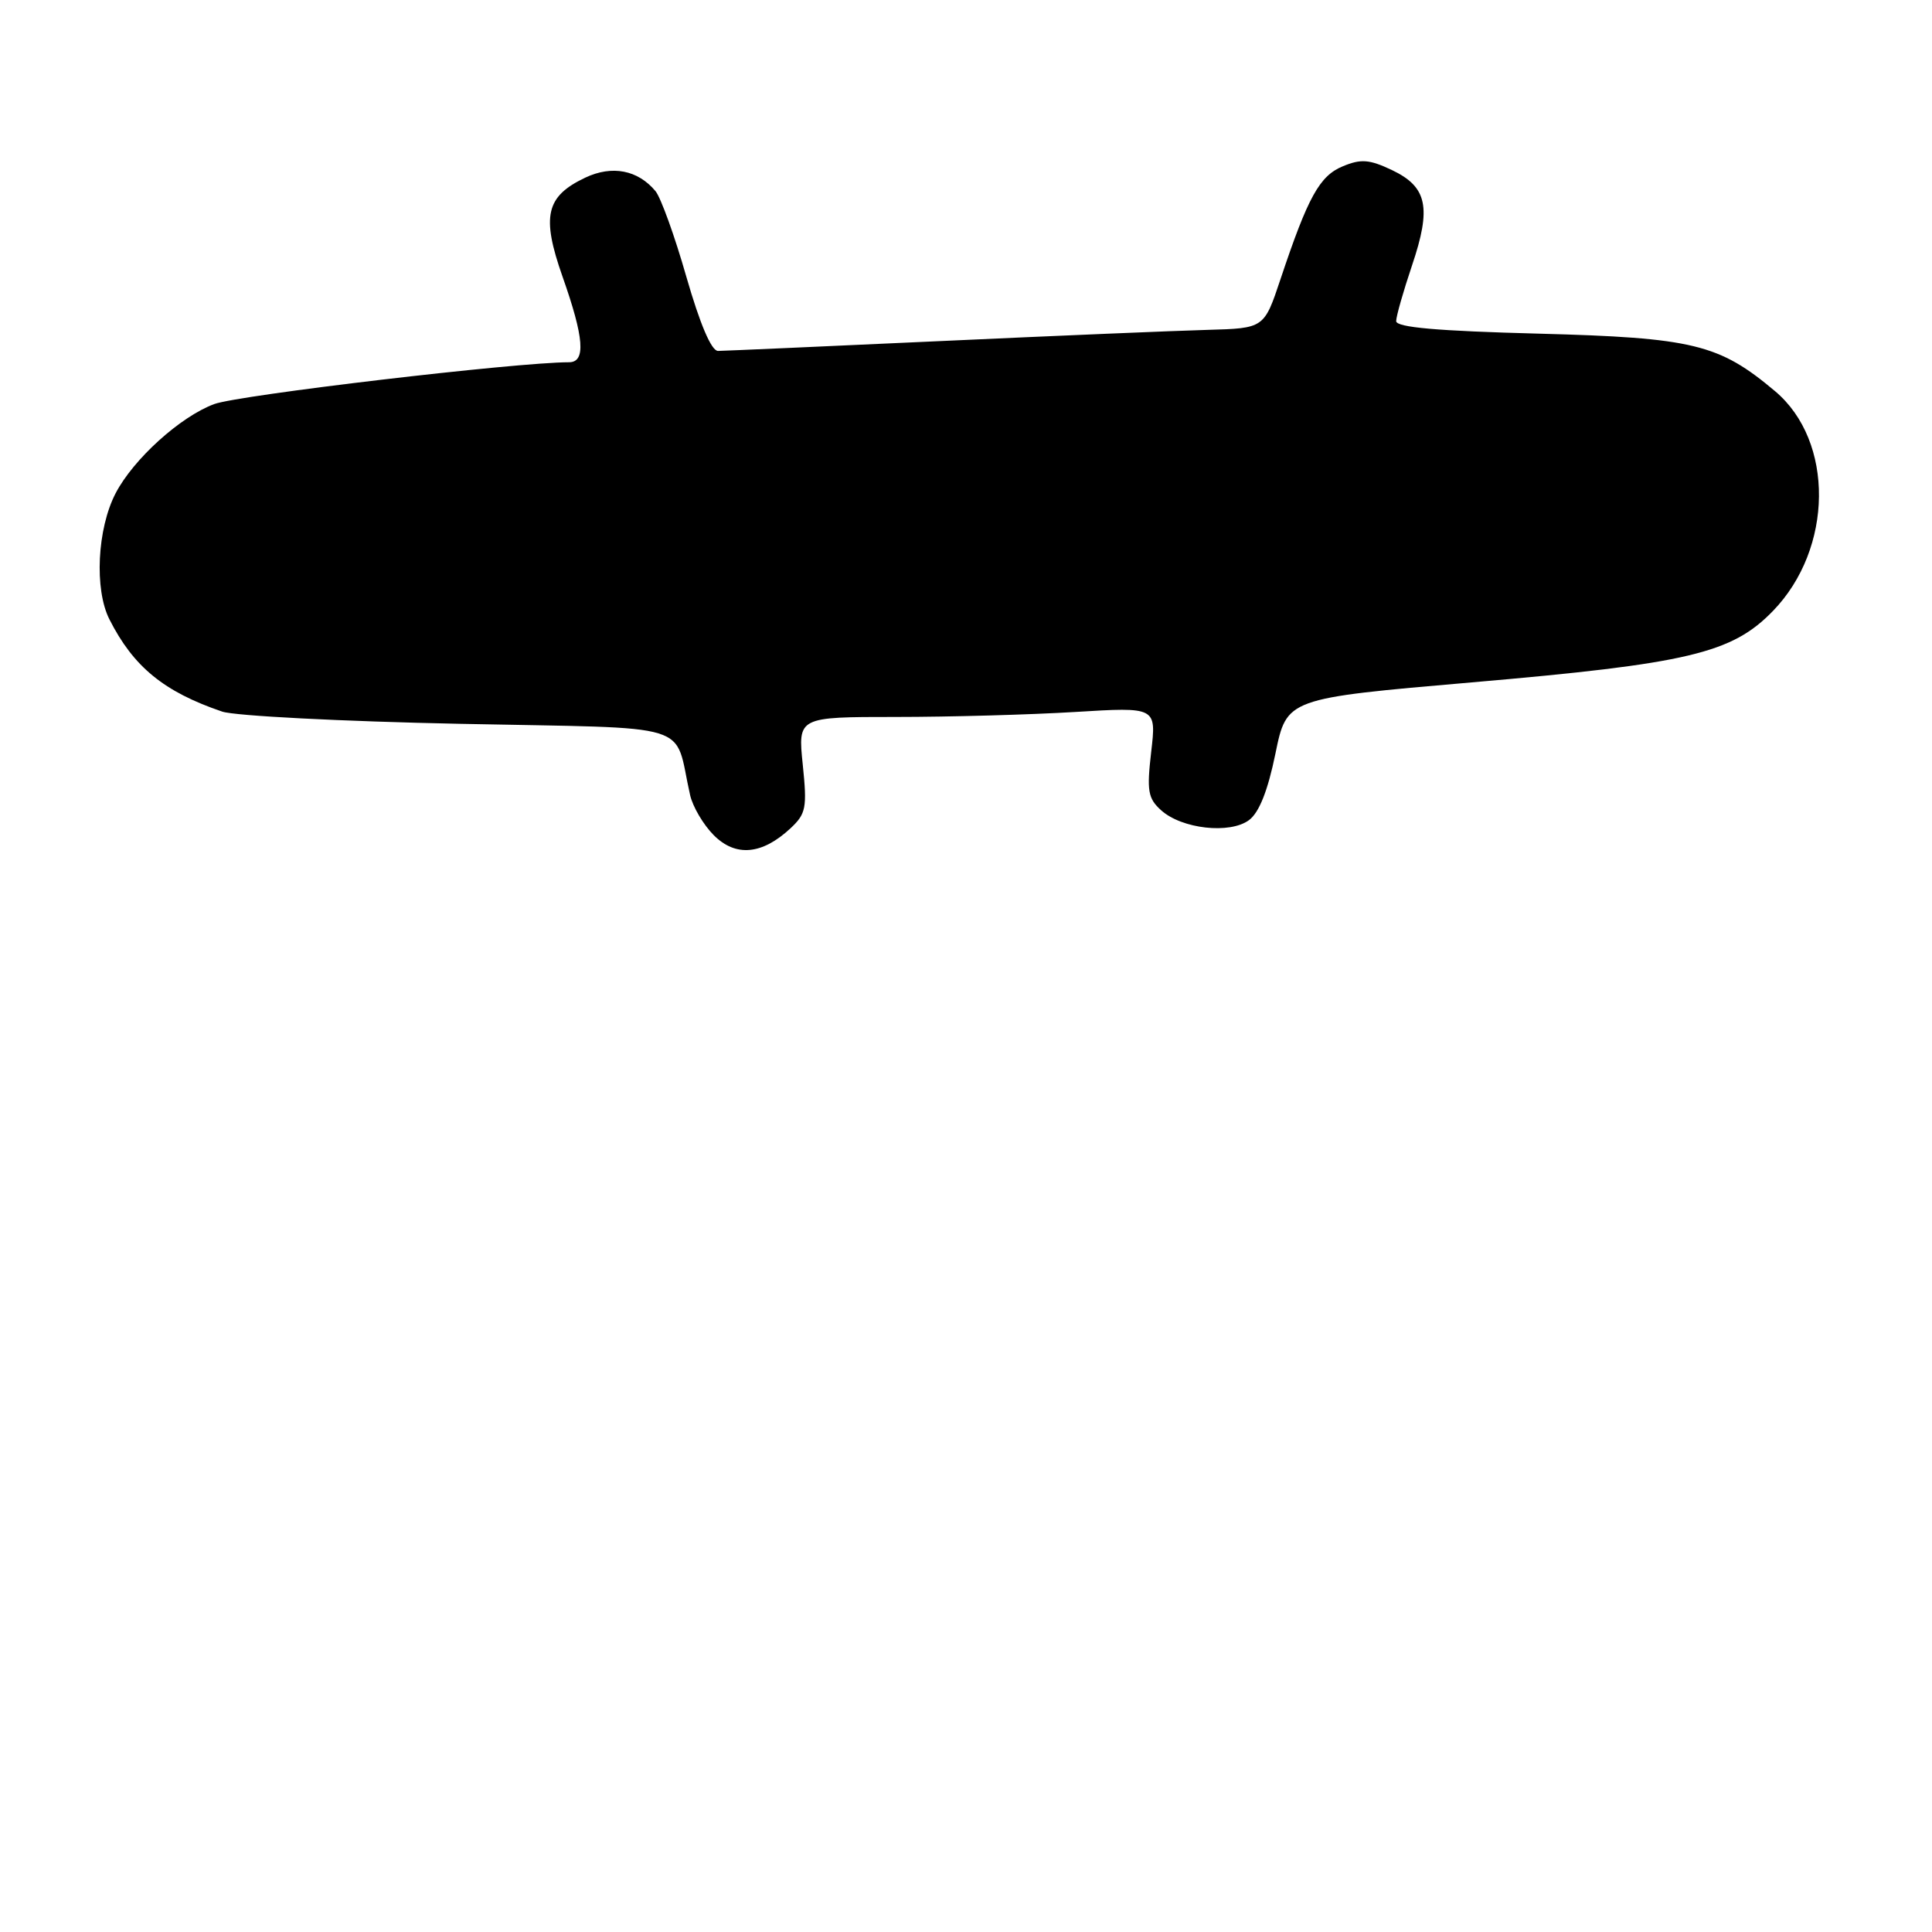 <?xml version="1.0" encoding="UTF-8" standalone="no"?>
<!DOCTYPE svg PUBLIC "-//W3C//DTD SVG 1.1//EN" "http://www.w3.org/Graphics/SVG/1.1/DTD/svg11.dtd" >
<svg xmlns="http://www.w3.org/2000/svg" xmlns:xlink="http://www.w3.org/1999/xlink" version="1.1" viewBox="0 0 256 256">
 <g >
 <path fill="currentColor"
d=" M 104.76 109.74 C 106.80 107.83 106.96 107.04 106.37 101.32 C 105.72 95.00 105.72 95.00 118.71 95.00 C 125.85 95.00 136.54 94.70 142.46 94.34 C 153.23 93.68 153.23 93.68 152.54 99.62 C 151.94 104.80 152.11 105.79 153.85 107.36 C 156.59 109.84 162.96 110.55 165.50 108.67 C 166.84 107.67 167.99 104.79 169.00 99.86 C 170.50 92.54 170.50 92.54 195.00 90.42 C 223.71 87.94 229.48 86.57 234.92 80.96 C 242.94 72.70 243.08 58.45 235.20 51.83 C 227.79 45.59 224.36 44.75 203.88 44.21 C 190.46 43.86 185.00 43.38 185.00 42.55 C 185.00 41.91 185.95 38.59 187.10 35.17 C 189.70 27.48 189.12 24.76 184.43 22.53 C 181.45 21.12 180.34 21.03 177.94 22.03 C 174.85 23.30 173.32 26.07 169.67 37.00 C 167.50 43.50 167.50 43.50 160.00 43.71 C 155.88 43.82 139.90 44.49 124.50 45.20 C 109.10 45.91 95.89 46.49 95.14 46.50 C 94.26 46.50 92.75 42.94 90.95 36.69 C 89.41 31.29 87.56 26.18 86.86 25.33 C 84.52 22.52 81.10 21.86 77.55 23.54 C 72.32 26.02 71.72 28.65 74.54 36.66 C 77.40 44.76 77.65 48.00 75.40 48.00 C 68.46 48.00 31.65 52.34 28.39 53.54 C 23.90 55.20 17.68 60.83 15.32 65.36 C 12.88 70.06 12.48 78.09 14.50 82.07 C 17.68 88.36 21.73 91.67 29.44 94.29 C 31.12 94.86 45.30 95.59 60.94 95.91 C 92.69 96.57 89.20 95.49 91.44 105.34 C 91.79 106.90 93.21 109.30 94.59 110.68 C 97.49 113.58 100.99 113.26 104.76 109.74 Z "/>
</g>
</svg>